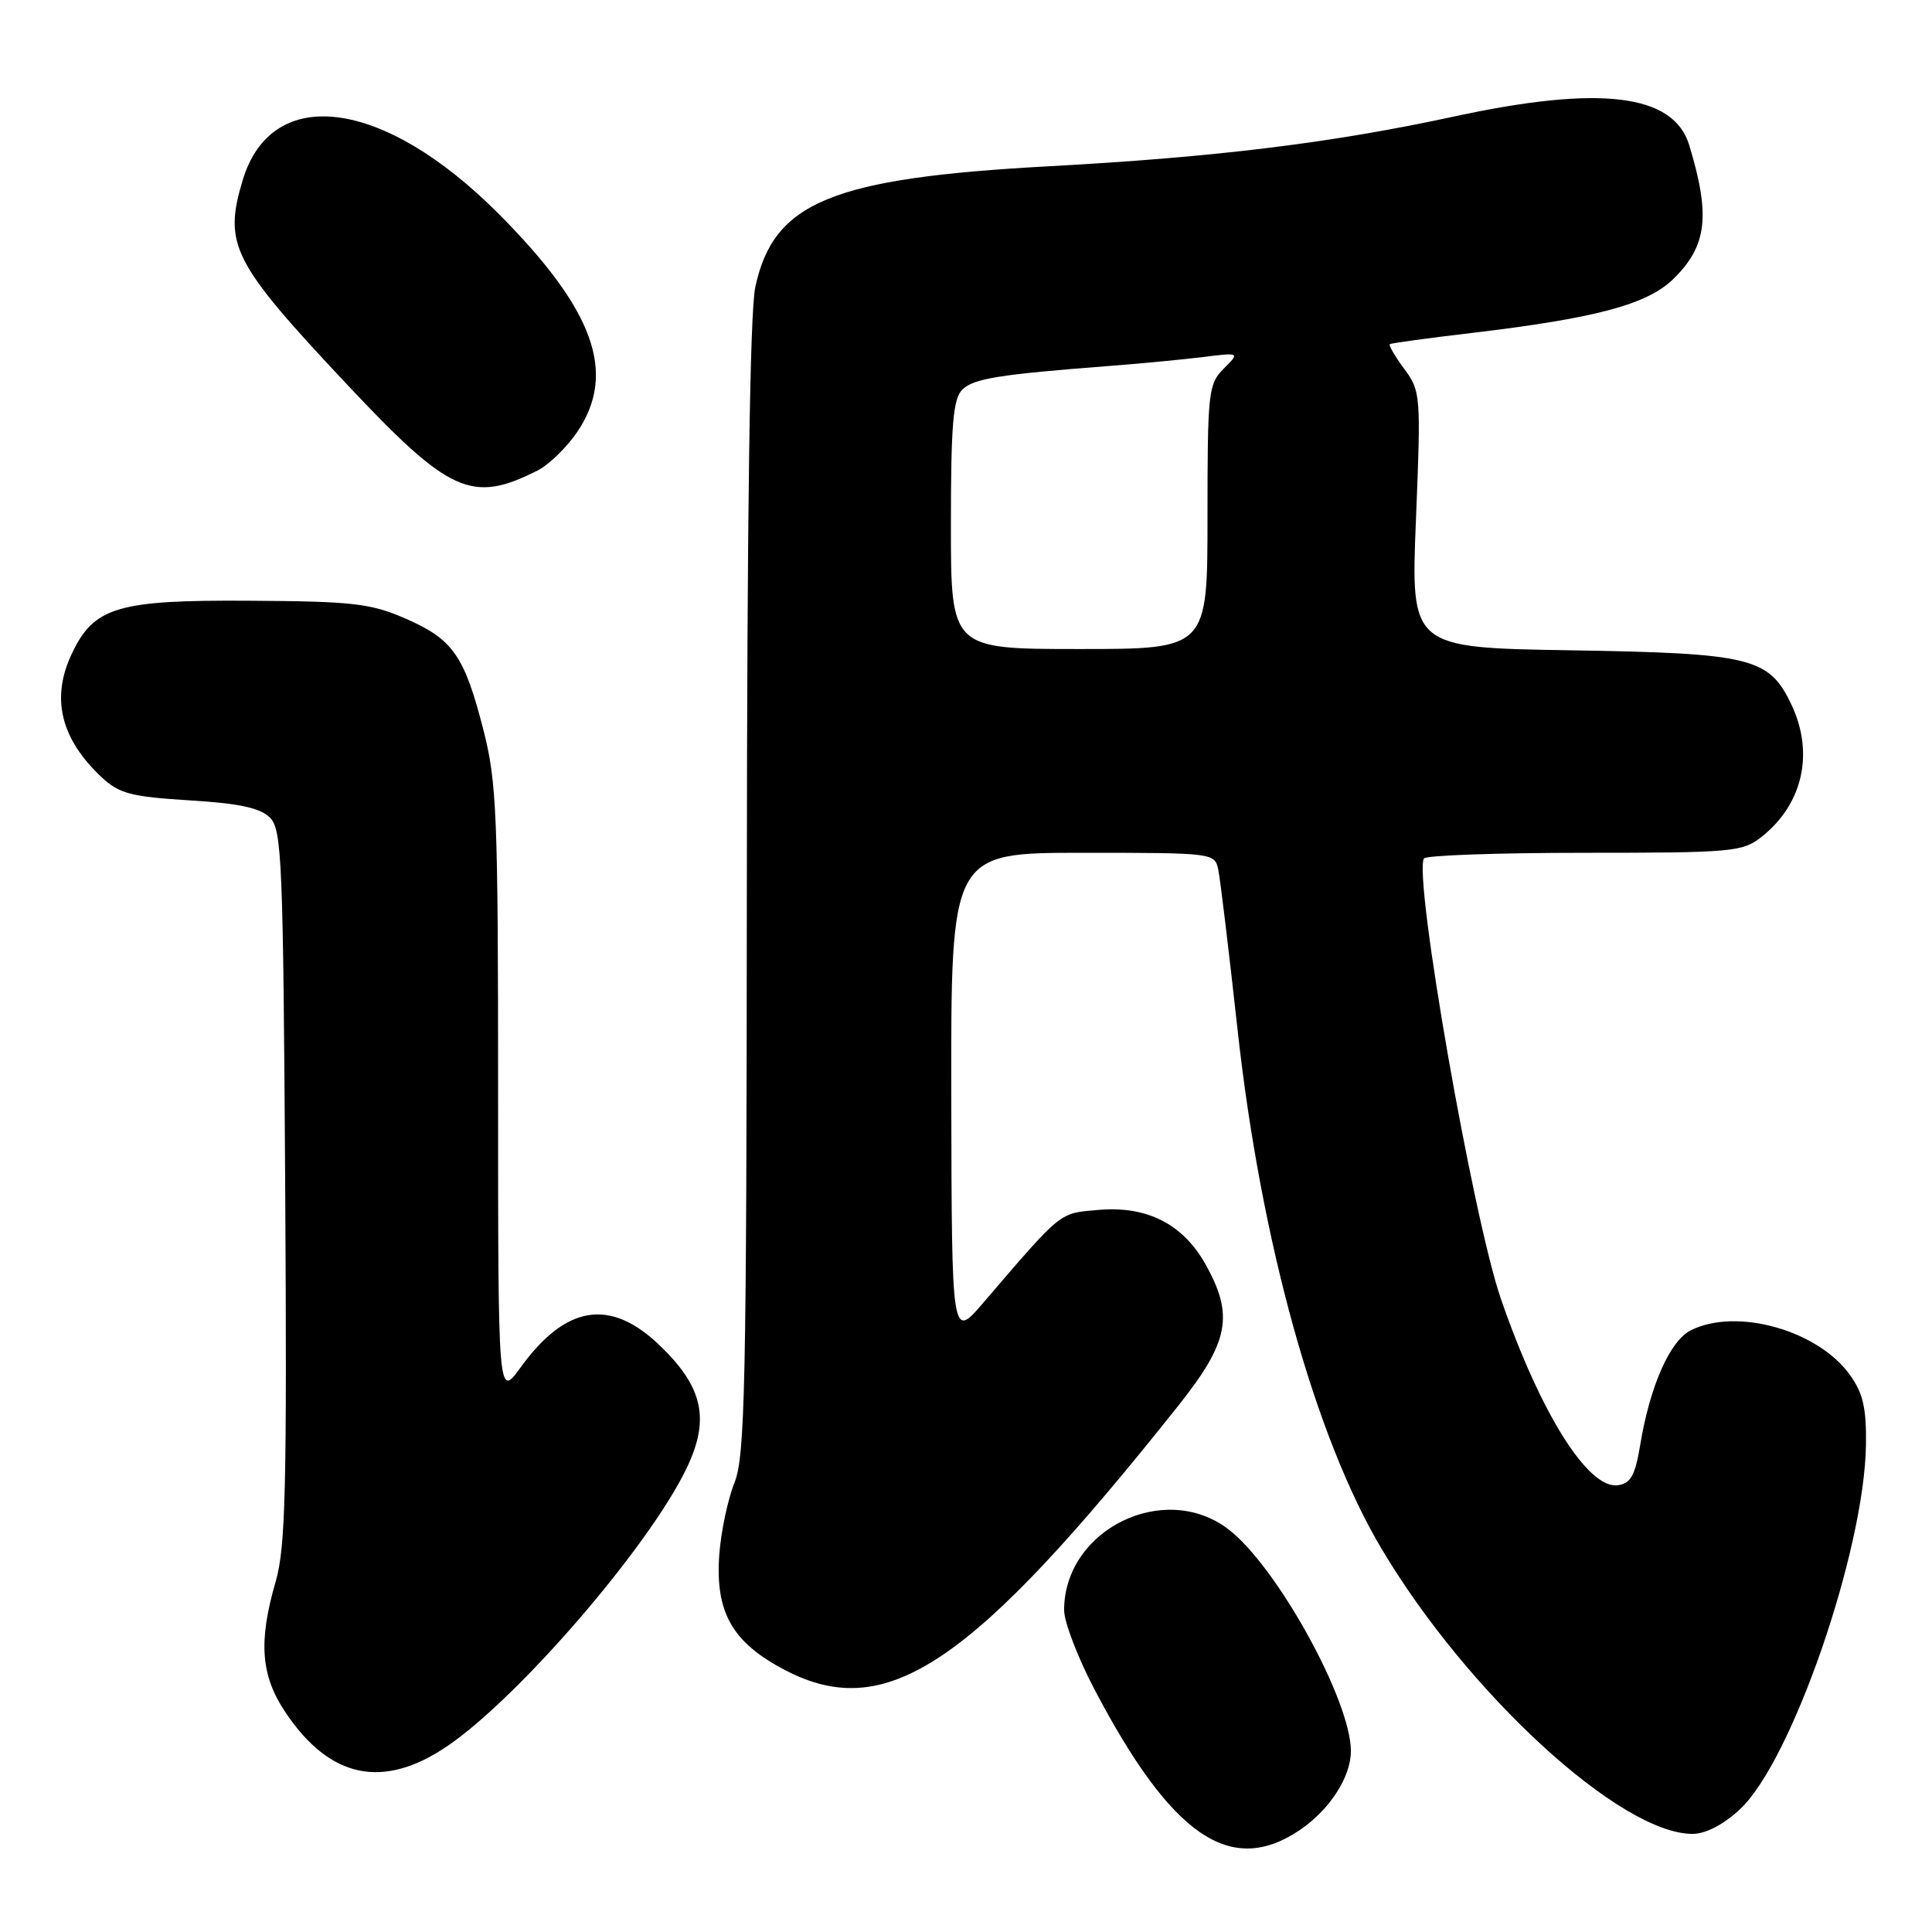 <?xml version="1.0" encoding="UTF-8" standalone="no"?>
<!DOCTYPE svg PUBLIC "-//W3C//DTD SVG 1.1//EN" "http://www.w3.org/Graphics/SVG/1.1/DTD/svg11.dtd" >
<svg xmlns="http://www.w3.org/2000/svg" xmlns:xlink="http://www.w3.org/1999/xlink" version="1.1" viewBox="0 0 256 256">
 <g >
 <path fill="currentColor"
d=" M 172.26 242.47 C 176.20 239.79 179.00 235.46 179.00 232.02 C 179.00 225.32 169.16 207.51 162.76 202.63 C 154.27 196.15 141.01 202.68 141.00 213.35 C 141.00 214.91 142.81 219.64 145.02 223.85 C 155.25 243.34 163.09 248.70 172.26 242.47 Z  M 230.54 239.75 C 237.38 233.42 247.04 205.51 247.25 191.46 C 247.32 186.62 246.87 184.63 245.16 182.23 C 240.92 176.26 230.09 173.22 224.03 176.28 C 221.26 177.68 218.61 183.70 217.33 191.50 C 216.66 195.51 216.08 196.56 214.38 196.80 C 210.45 197.36 204.11 187.27 198.88 172.11 C 195.17 161.39 187.27 116.16 188.68 113.75 C 188.92 113.34 198.48 113.00 209.92 113.00 C 229.51 113.00 230.89 112.88 233.39 110.91 C 238.89 106.58 240.42 99.80 237.37 93.36 C 234.41 87.13 232.07 86.56 208.22 86.17 C 186.93 85.83 186.93 85.83 187.62 68.87 C 188.29 52.33 188.25 51.83 186.07 48.88 C 184.83 47.21 183.98 45.73 184.16 45.60 C 184.35 45.47 189.22 44.80 195.00 44.12 C 211.49 42.16 218.26 40.35 221.73 36.96 C 226.20 32.59 226.67 28.58 223.83 19.23 C 221.76 12.44 212.06 11.25 192.71 15.43 C 176.49 18.94 161.21 20.82 139.00 22.03 C 110.19 23.60 102.50 26.76 100.08 38.04 C 99.36 41.41 98.99 68.06 98.96 117.80 C 98.92 183.85 98.73 192.96 97.31 196.50 C 96.43 198.70 95.53 202.97 95.31 206.00 C 94.75 213.66 97.04 217.67 104.07 221.32 C 117.49 228.30 128.76 220.70 156.18 186.20 C 162.86 177.79 163.53 174.27 159.72 167.50 C 156.73 162.18 151.97 159.76 145.56 160.32 C 140.29 160.77 140.81 160.36 130.30 172.61 C 126.11 177.50 126.11 177.50 126.05 145.25 C 126.00 113.00 126.00 113.00 143.48 113.00 C 160.80 113.00 160.97 113.02 161.43 115.25 C 161.69 116.49 162.84 126.05 163.99 136.50 C 167.07 164.50 174.25 190.38 183.04 205.18 C 194.46 224.40 214.73 243.00 224.26 243.00 C 226.00 243.00 228.34 241.79 230.54 239.75 Z  M 59.27 231.37 C 68.74 224.93 85.92 205.00 90.94 194.63 C 94.11 188.07 93.19 183.81 87.39 178.25 C 80.86 171.98 74.97 172.92 68.98 181.19 C 66.00 185.30 66.00 185.30 66.00 144.81 C 66.00 107.96 65.83 103.64 64.05 96.70 C 61.53 86.86 60.01 84.69 53.70 81.95 C 49.09 79.95 46.76 79.68 33.00 79.60 C 15.58 79.49 12.45 80.42 9.52 86.61 C 6.72 92.49 8.03 97.90 13.48 103.00 C 15.80 105.16 17.36 105.57 25.09 106.05 C 31.71 106.45 34.47 107.05 35.76 108.33 C 37.36 109.92 37.52 114.00 37.79 157.15 C 38.03 197.15 37.84 205.02 36.54 209.52 C 34.21 217.53 34.55 222.02 37.84 226.92 C 43.72 235.68 50.78 237.14 59.27 231.37 Z  M 71.22 62.35 C 72.72 61.60 75.08 59.30 76.47 57.26 C 81.78 49.45 78.75 41.05 66.02 28.28 C 50.79 13.00 35.99 11.09 32.15 23.90 C 29.60 32.42 30.78 34.75 45.81 50.76 C 59.56 65.41 62.49 66.75 71.22 62.35 Z  M 126.00 69.57 C 126.00 56.30 126.29 52.85 127.50 51.64 C 128.98 50.16 132.32 49.62 147.00 48.49 C 151.12 48.18 156.70 47.64 159.40 47.31 C 164.30 46.70 164.30 46.70 162.15 48.85 C 160.11 50.89 160.00 51.93 160.00 68.50 C 160.00 86.00 160.00 86.00 143.00 86.00 C 126.00 86.00 126.00 86.00 126.00 69.57 Z "/>
</g>
</svg>